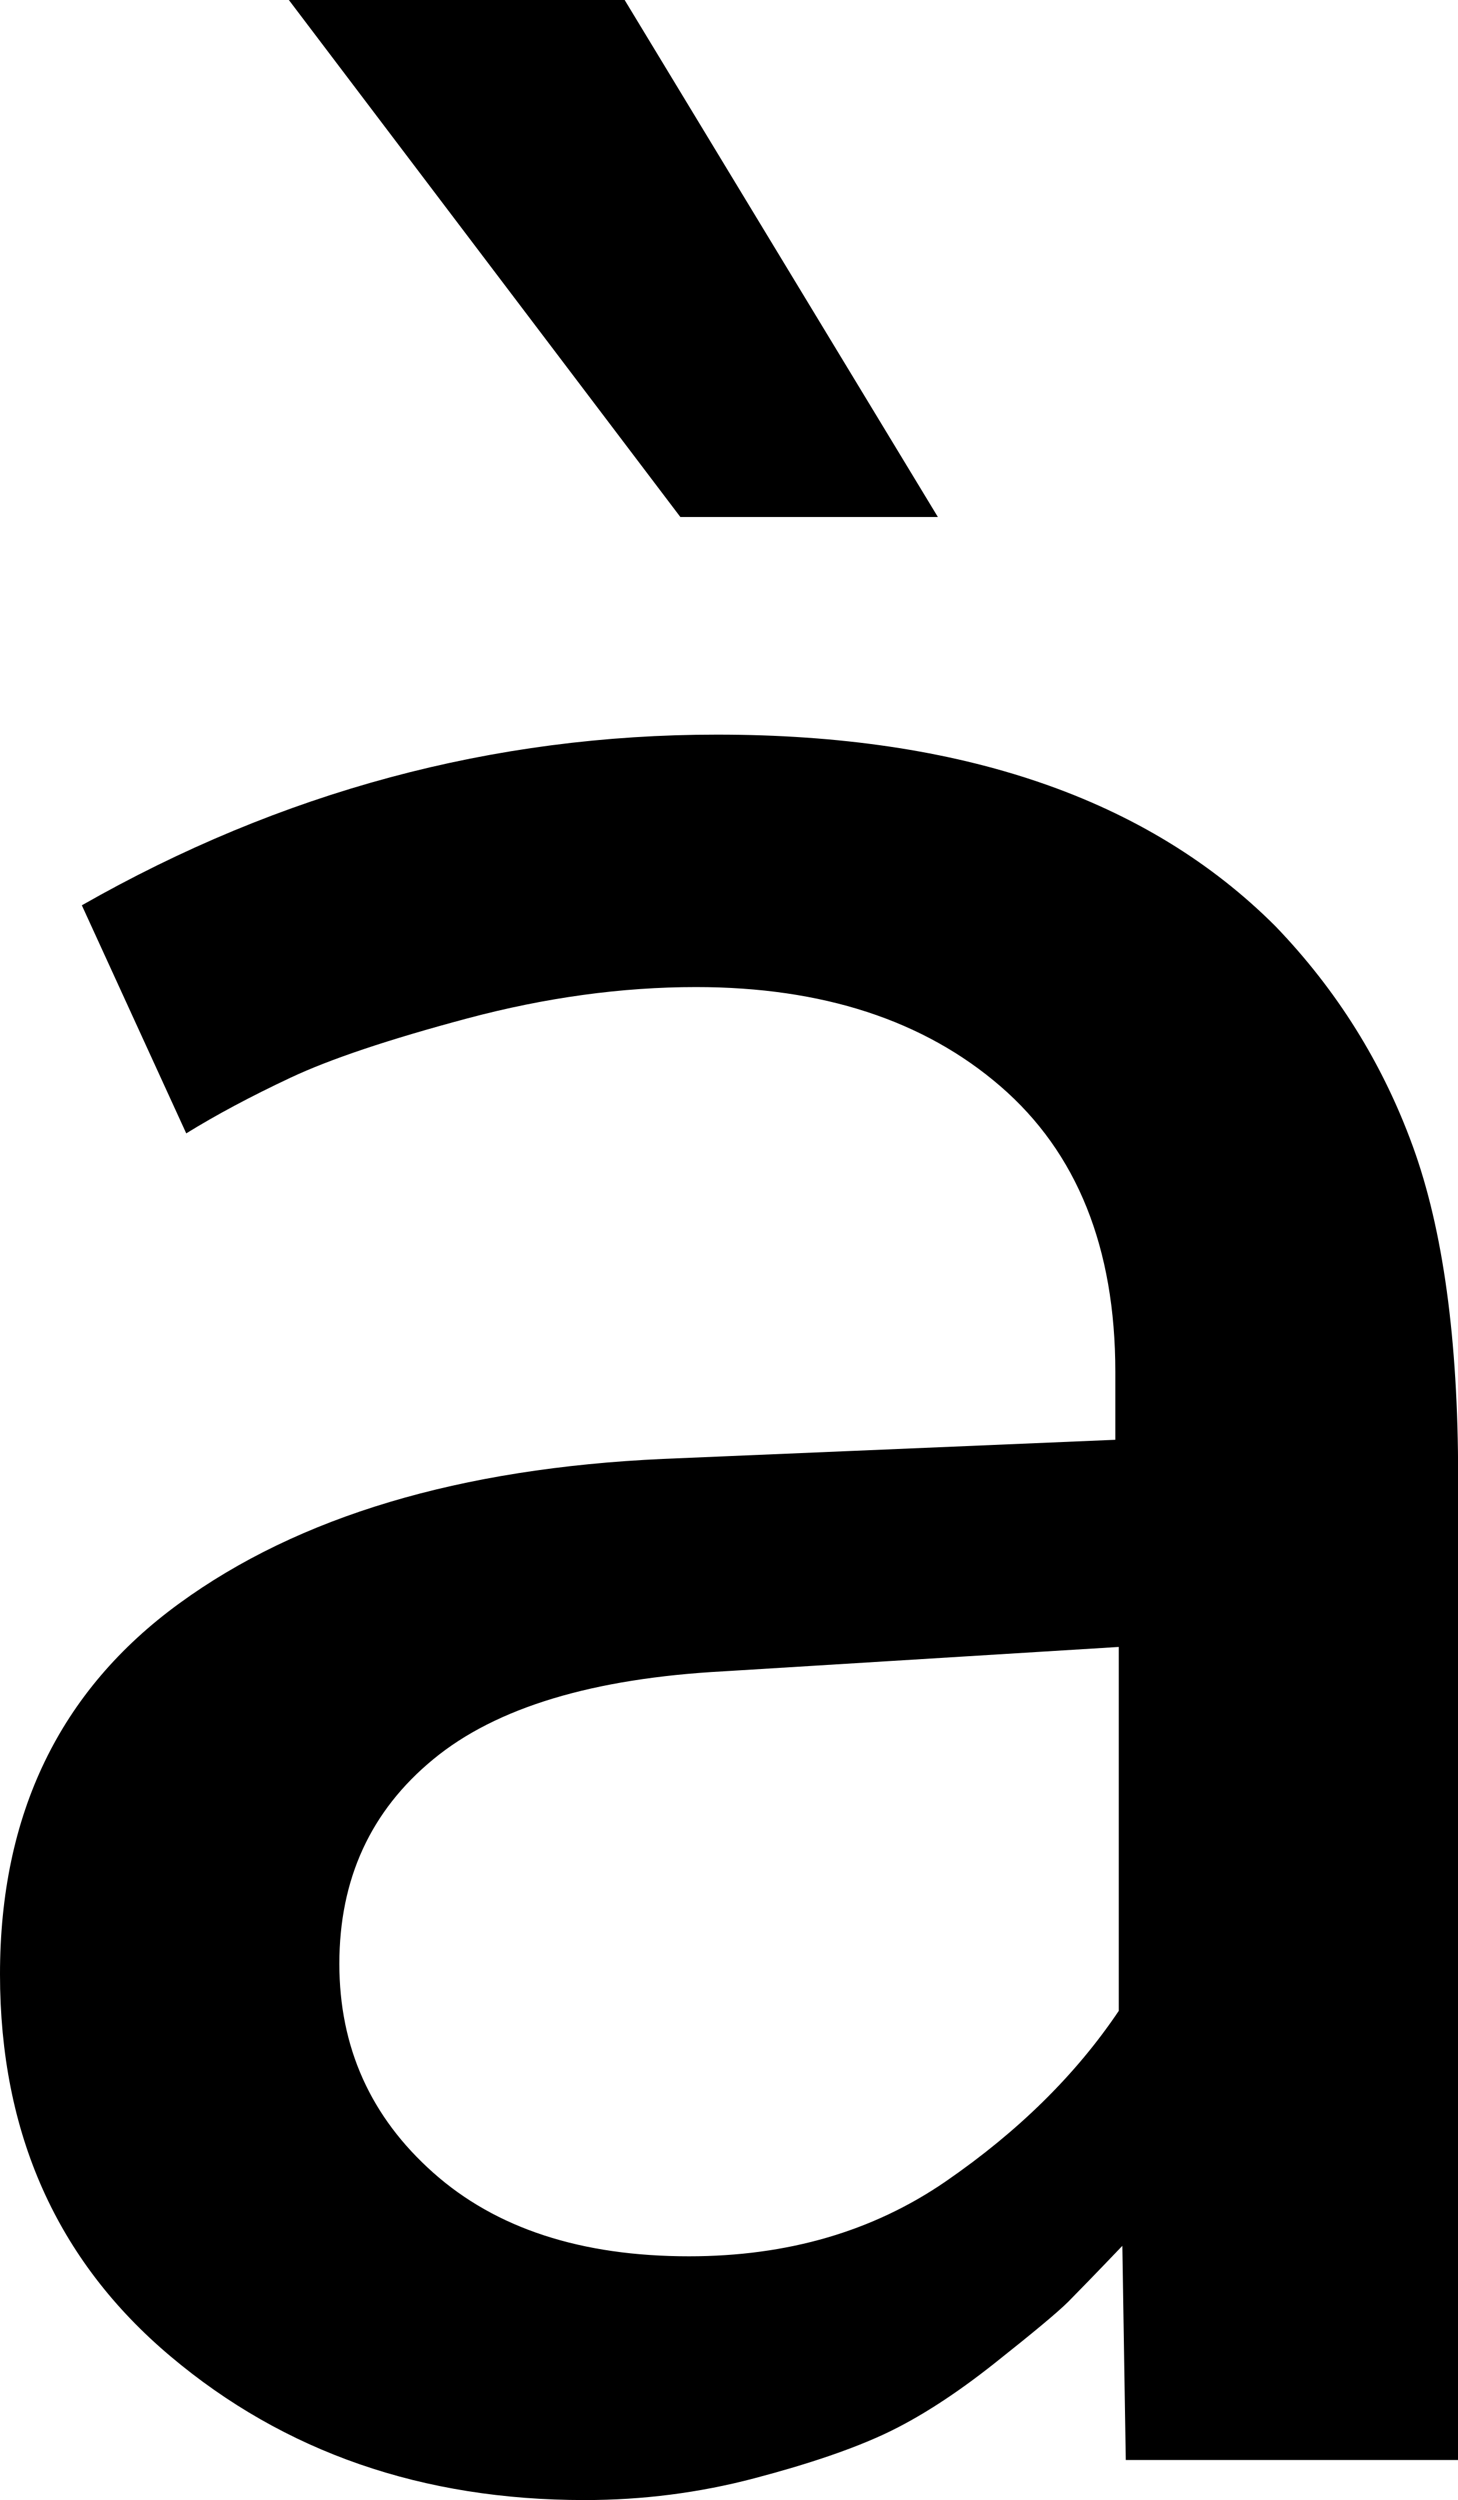 <svg width="12.275" height="21.035" viewBox="0.776 -41.733 12.275 21.035" xmlns="http://www.w3.org/2000/svg"><path d="M0.776 -25.122C0.776 -26.47 1.279 -27.51 2.285 -28.242C3.291 -28.975 4.648 -29.38 6.357 -29.458L10.166 -29.619L10.166 -30.19C10.166 -31.235 9.844 -32.036 9.199 -32.593C8.555 -33.149 7.7 -33.428 6.636 -33.428C6.011 -33.428 5.369 -33.34 4.709 -33.164C4.05 -32.988 3.555 -32.822 3.223 -32.666C2.891 -32.51 2.598 -32.354 2.344 -32.197L1.465 -34.116C3.145 -35.073 4.927 -35.552 6.812 -35.552C8.872 -35.552 10.439 -35.015 11.514 -33.94C12.031 -33.403 12.417 -32.786 12.671 -32.087C12.925 -31.389 13.052 -30.464 13.052 -29.312L13.052 -21.035L10.254 -21.035L10.225 -22.837C10.01 -22.612 9.858 -22.456 9.771 -22.368C9.683 -22.28 9.475 -22.107 9.148 -21.848C8.821 -21.589 8.518 -21.394 8.24 -21.262C7.961 -21.13 7.59 -21.003 7.126 -20.881C6.663 -20.759 6.187 -20.698 5.698 -20.698C4.331 -20.698 3.169 -21.101 2.212 -21.907C1.255 -22.712 0.776 -23.784 0.776 -25.122ZM3.208 -41.733L6.035 -41.733L8.672 -37.383L6.504 -37.383ZM3.633 -25.21C3.633 -24.507 3.896 -23.921 4.424 -23.452C4.951 -22.983 5.669 -22.749 6.577 -22.749C7.407 -22.749 8.127 -22.959 8.738 -23.379C9.348 -23.799 9.834 -24.277 10.195 -24.814L10.195 -27.876L6.87 -27.671C5.767 -27.612 4.951 -27.366 4.424 -26.931C3.896 -26.497 3.633 -25.923 3.633 -25.21ZM3.633 -25.21"></path></svg>